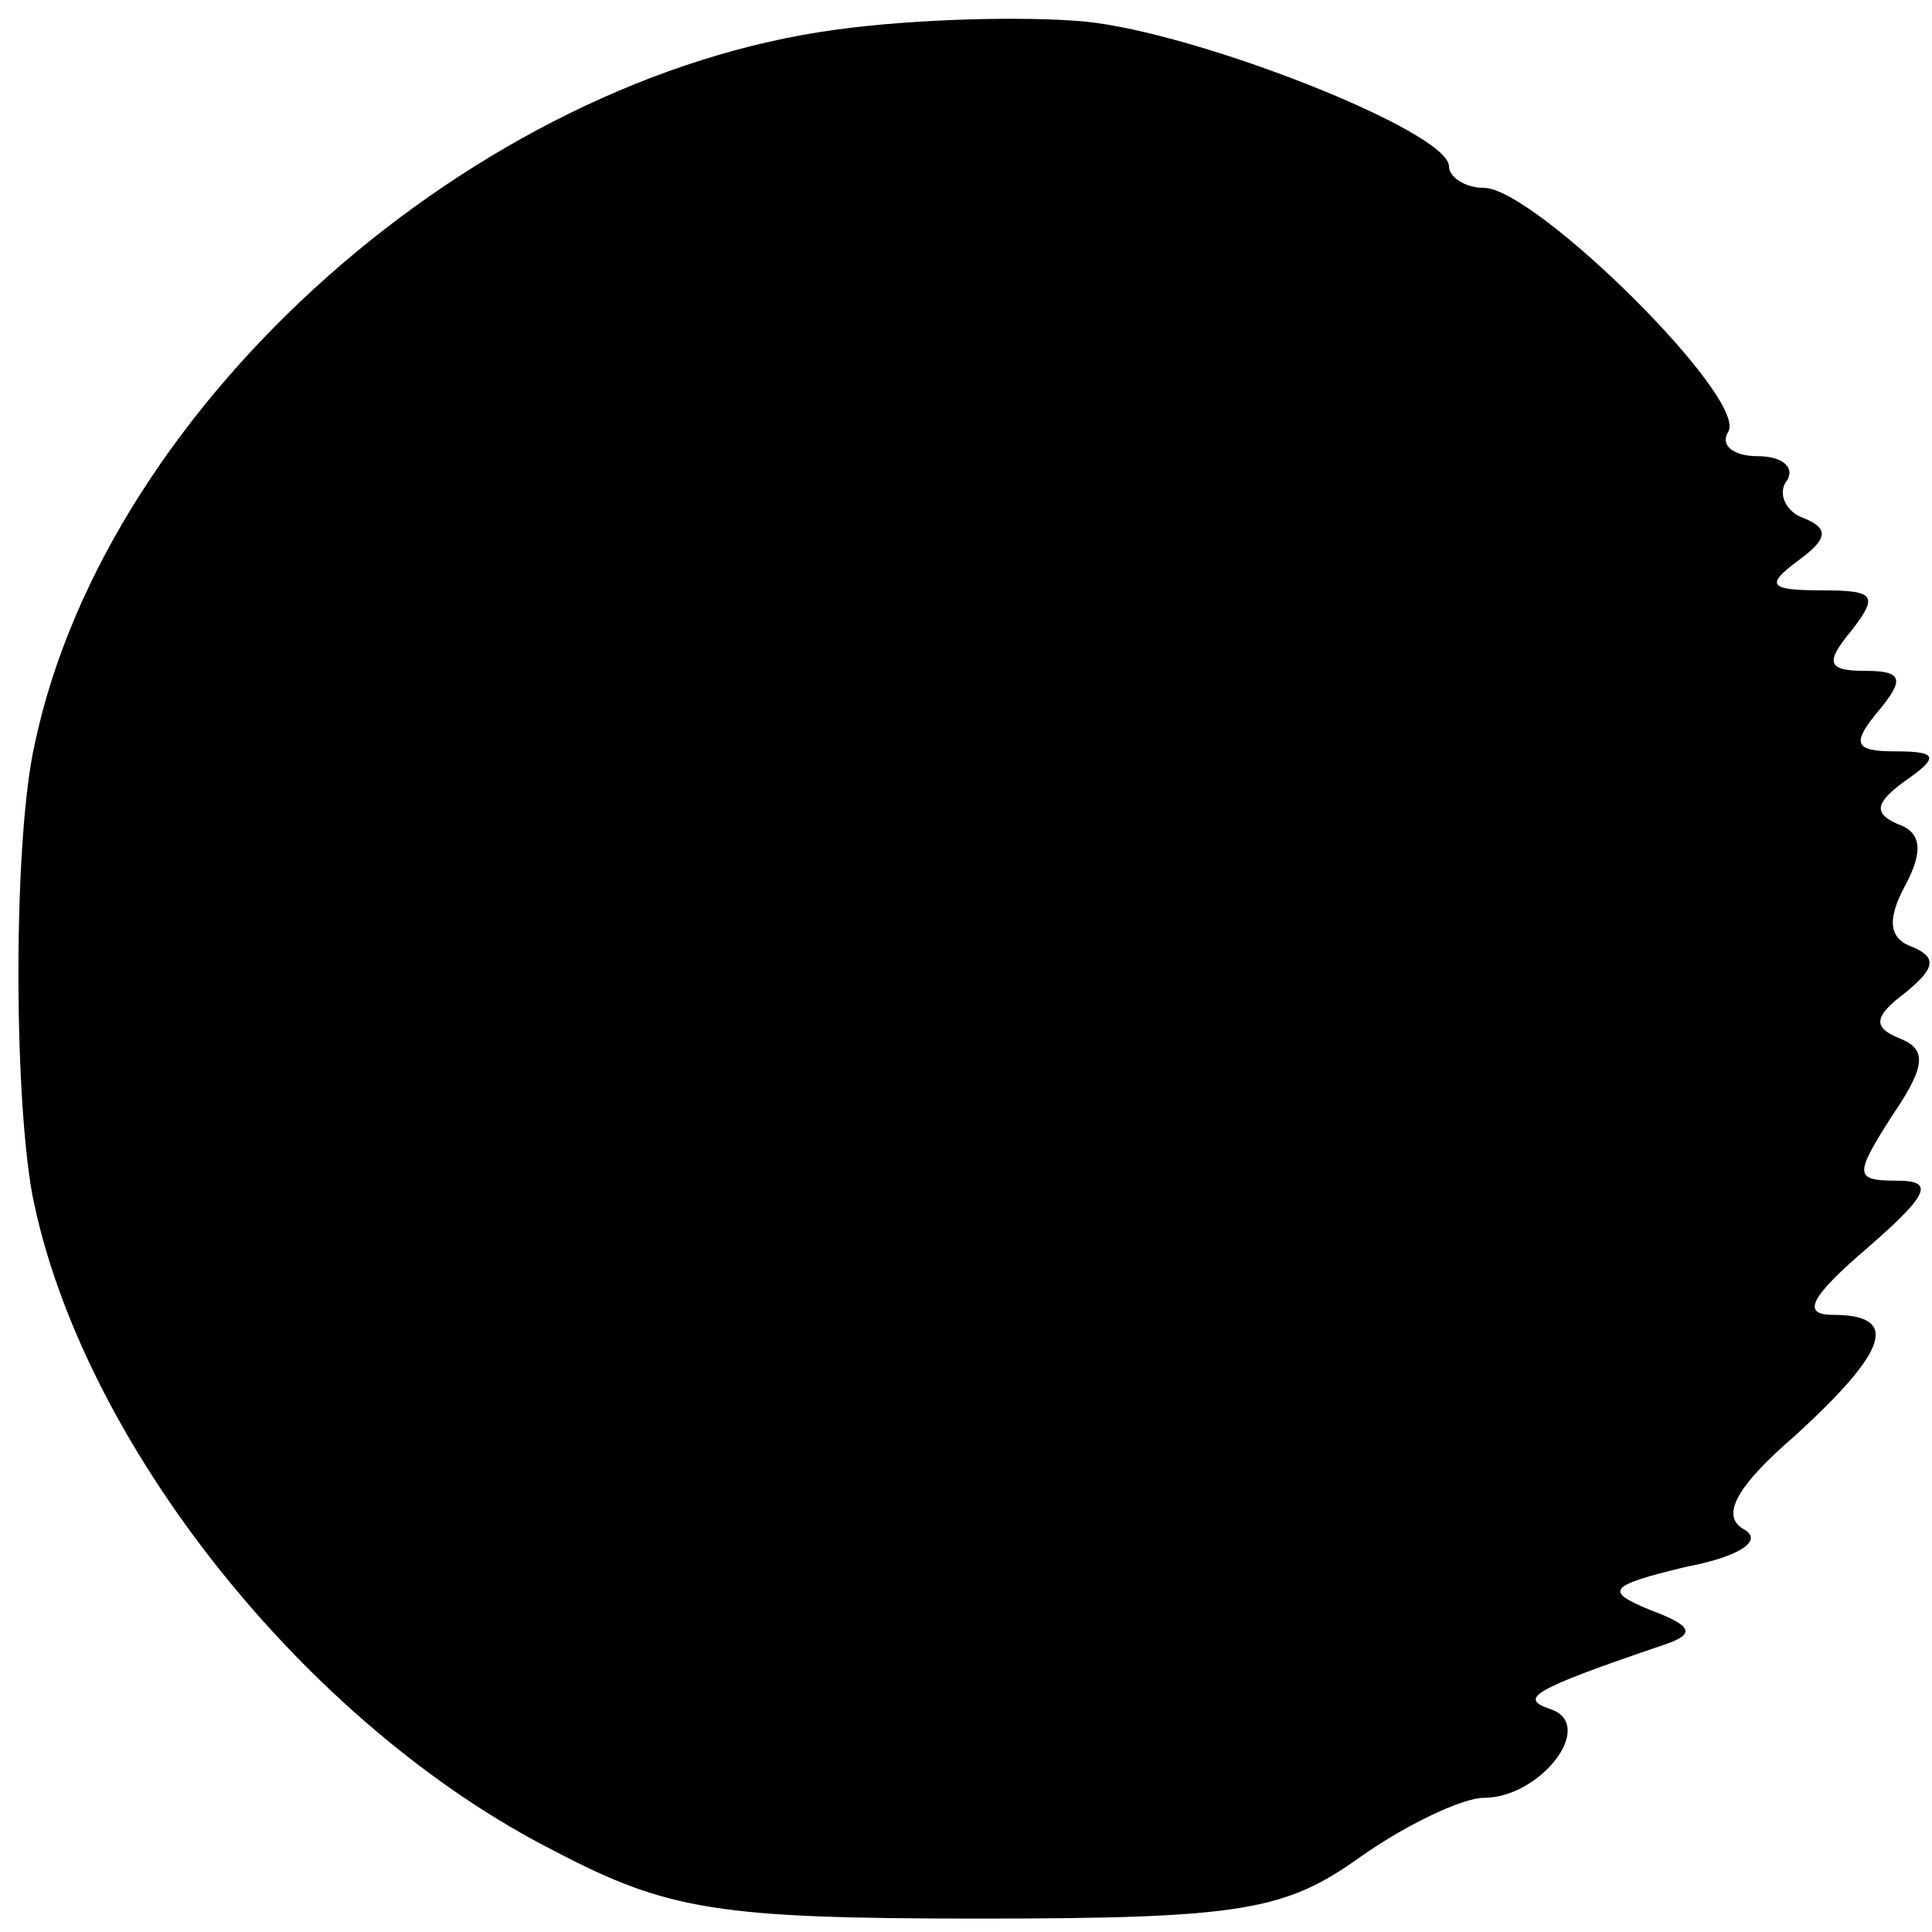 <?xml version="1.0" standalone="no"?>
<!DOCTYPE svg PUBLIC "-//W3C//DTD SVG 20010904//EN"
 "http://www.w3.org/TR/2001/REC-SVG-20010904/DTD/svg10.dtd">
<svg version="1.0" xmlns="http://www.w3.org/2000/svg"
 width="72pt" height="72pt" viewBox="0 0 72 72"
 preserveAspectRatio="xMidYMid meet">
<g transform="translate(0,72) scale(0.1,-0.1)"
fill="#000000" stroke="none">
<path d="M312 709 c-135 -18 -272 -139 -299 -266 -8 -35 -8 -129 -1 -168 18
-92 102 -198 195 -245 42 -22 61 -25 158 -25 98 0 114 3 142 23 17 12 38 22
46 22 21 0 42 27 25 33 -12 4 -8 7 42 24 12 4 11 7 -5 13 -17 7 -16 9 13 16
21 4 29 10 22 14 -9 5 -3 16 19 35 35 32 39 45 14 45 -12 0 -8 7 13 25 23 20
25 25 11 25 -16 0 -16 2 -2 24 13 19 13 25 3 29 -10 4 -10 8 2 17 11 9 12 13
3 17 -9 3 -10 10 -3 23 7 13 6 20 -3 23 -9 4 -8 8 3 16 13 9 12 11 -4 11 -15
0 -16 3 -6 15 10 12 9 15 -5 15 -14 0 -15 3 -5 15 10 13 9 15 -11 15 -20 0
-21 2 -9 11 11 8 12 12 2 16 -6 2 -10 9 -6 14 3 5 -2 9 -11 9 -9 0 -14 4 -11
9 8 12 -72 91 -91 91 -7 0 -13 4 -13 8 0 13 -94 50 -136 54 -22 2 -63 1 -92
-3z"/>
</g>
</svg>
